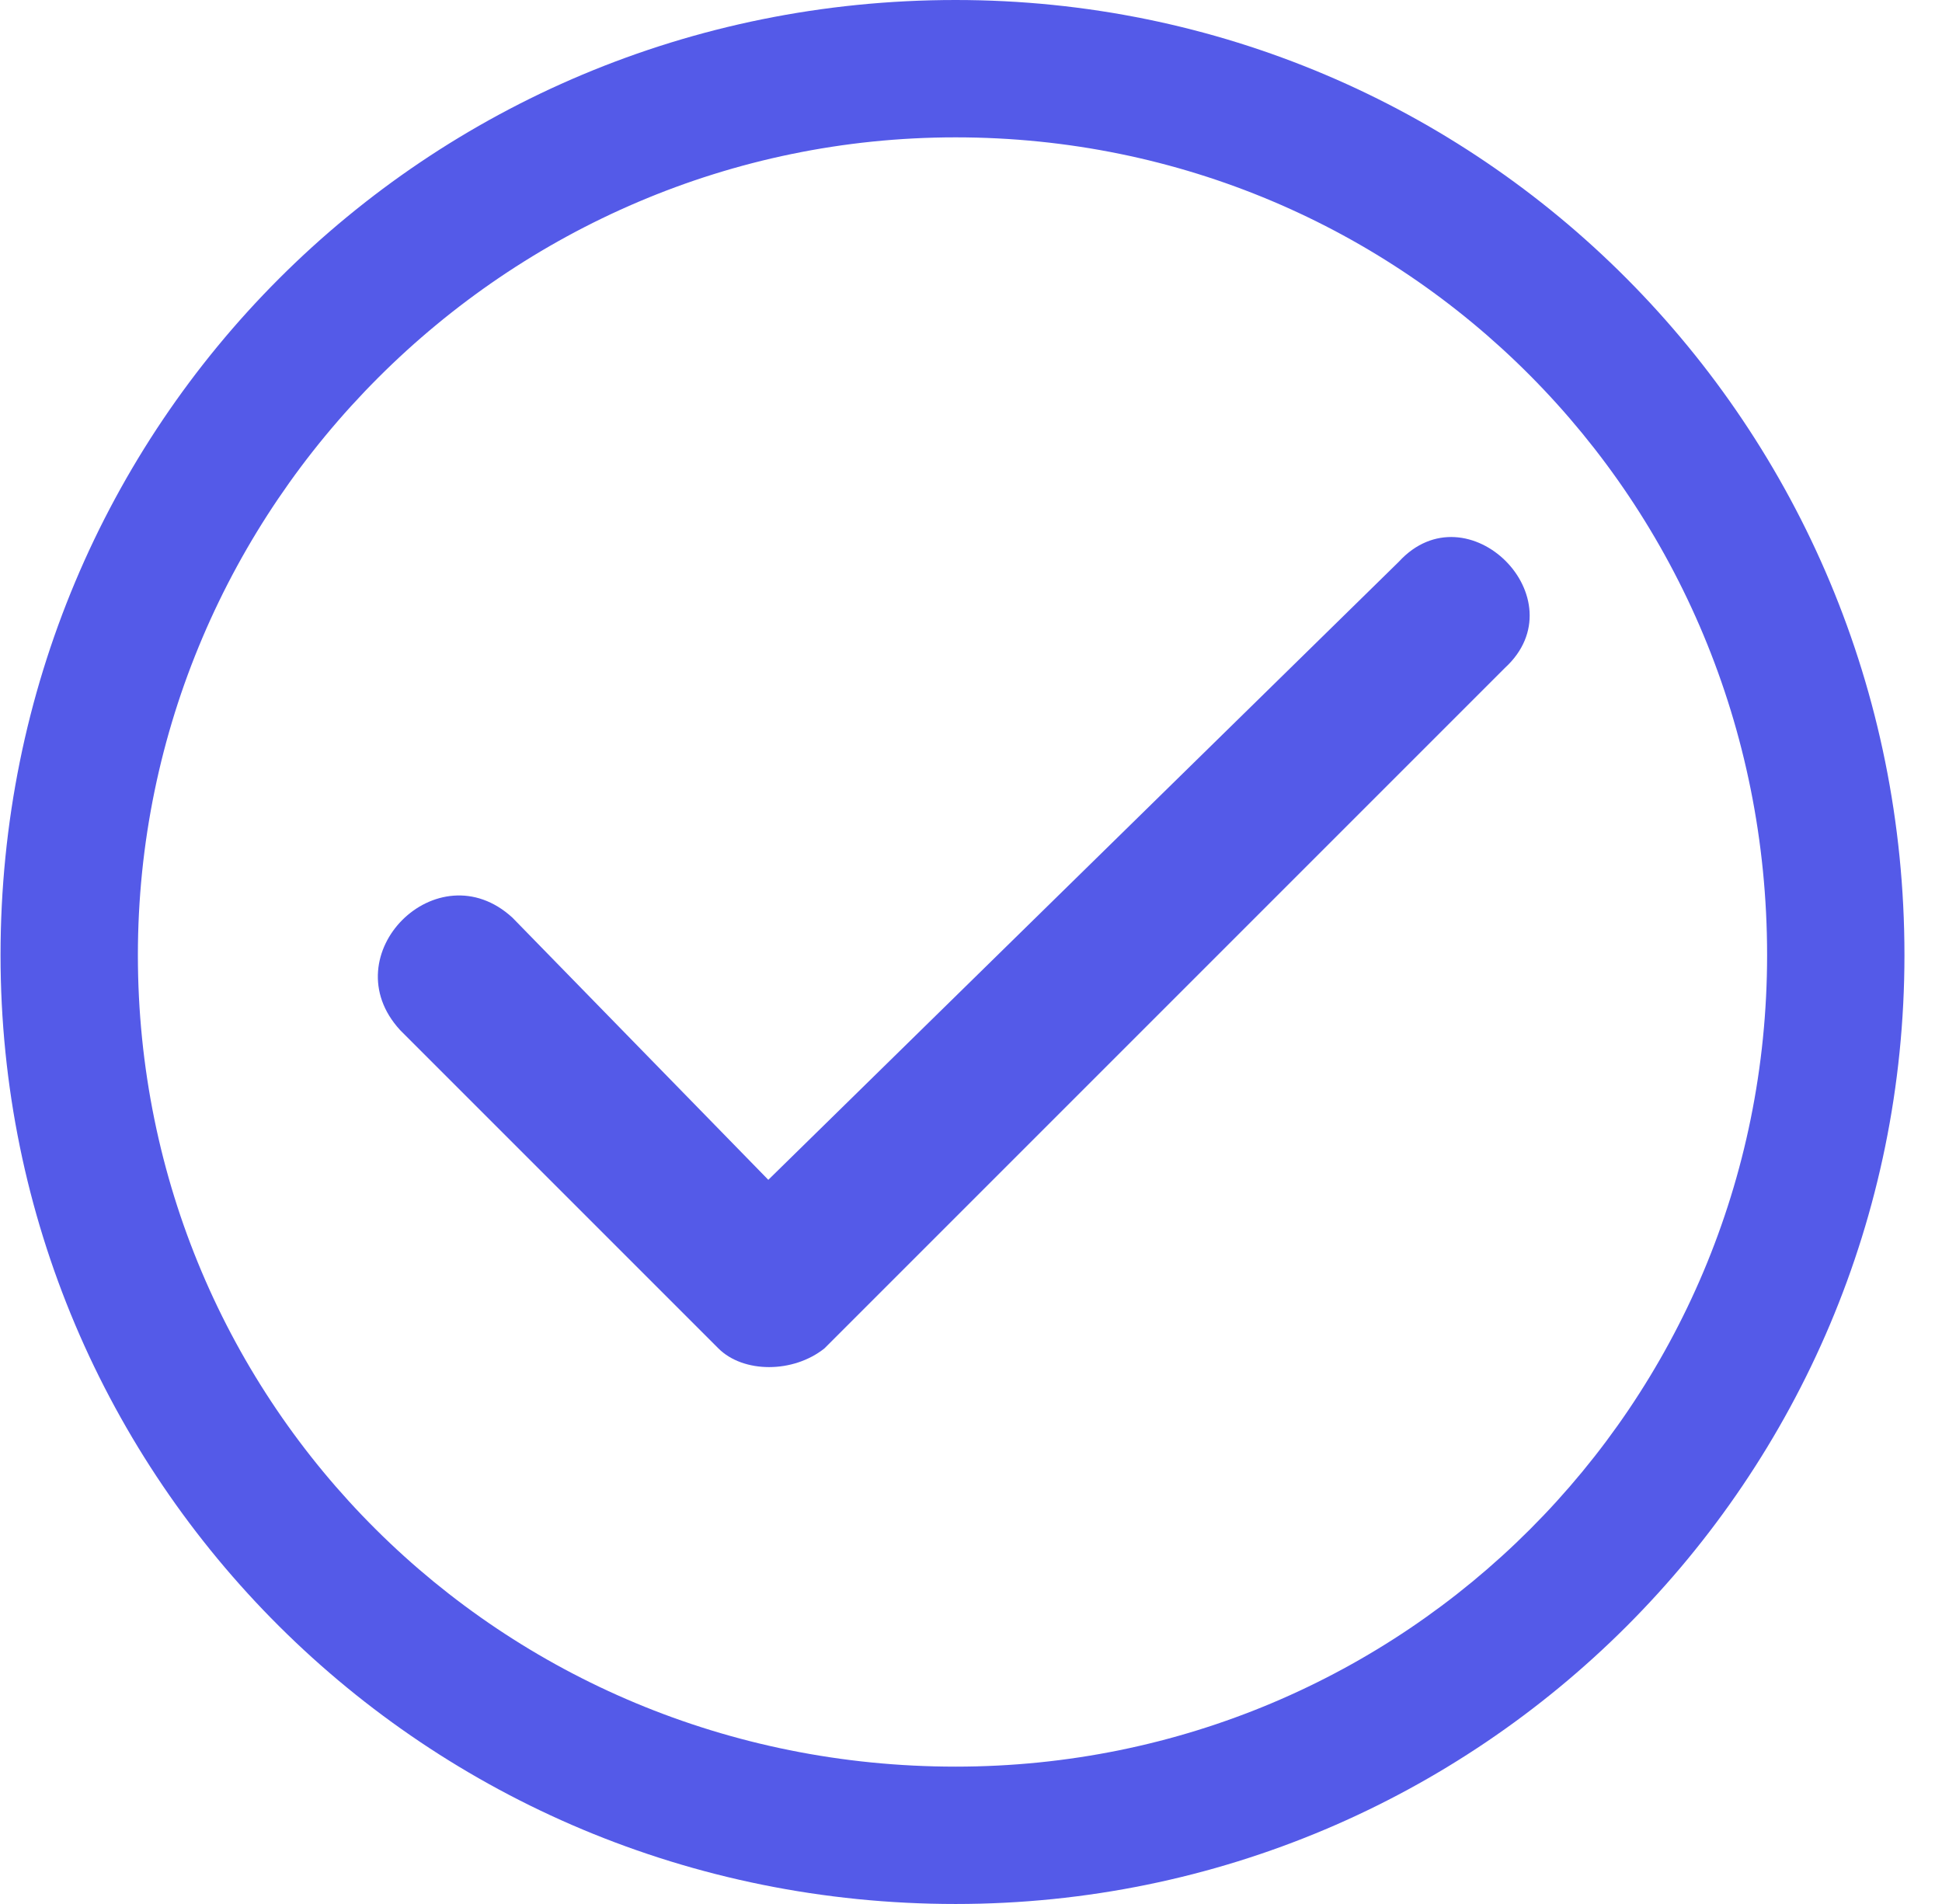 <svg width="51" height="50" viewBox="0 0 51 50" fill="none" xmlns="http://www.w3.org/2000/svg">
<path d="M10.505 27.048C8.701 25.081 11.488 22.294 13.456 24.097L20.177 30.983L36.734 14.753C38.537 12.786 41.488 15.737 39.521 17.54L21.652 35.409C20.832 36.065 19.521 36.065 18.865 35.409L10.504 27.048L10.505 27.048Z" fill="#545AE8"/>
<path d="M25.096 0C38.866 0 50.014 11.147 50.014 25.082C50.014 38.853 38.866 50 25.096 50C11.161 50 0.014 38.853 0.014 25.082C0.014 11.147 11.161 0 25.096 0ZM25.096 3.607C13.292 3.607 3.621 13.279 3.621 25.082C3.621 36.885 13.129 46.393 25.096 46.393C36.899 46.393 46.407 36.885 46.407 25.082C46.407 13.115 36.899 3.607 25.096 3.607Z" fill="#545AE8"/>
</svg>
